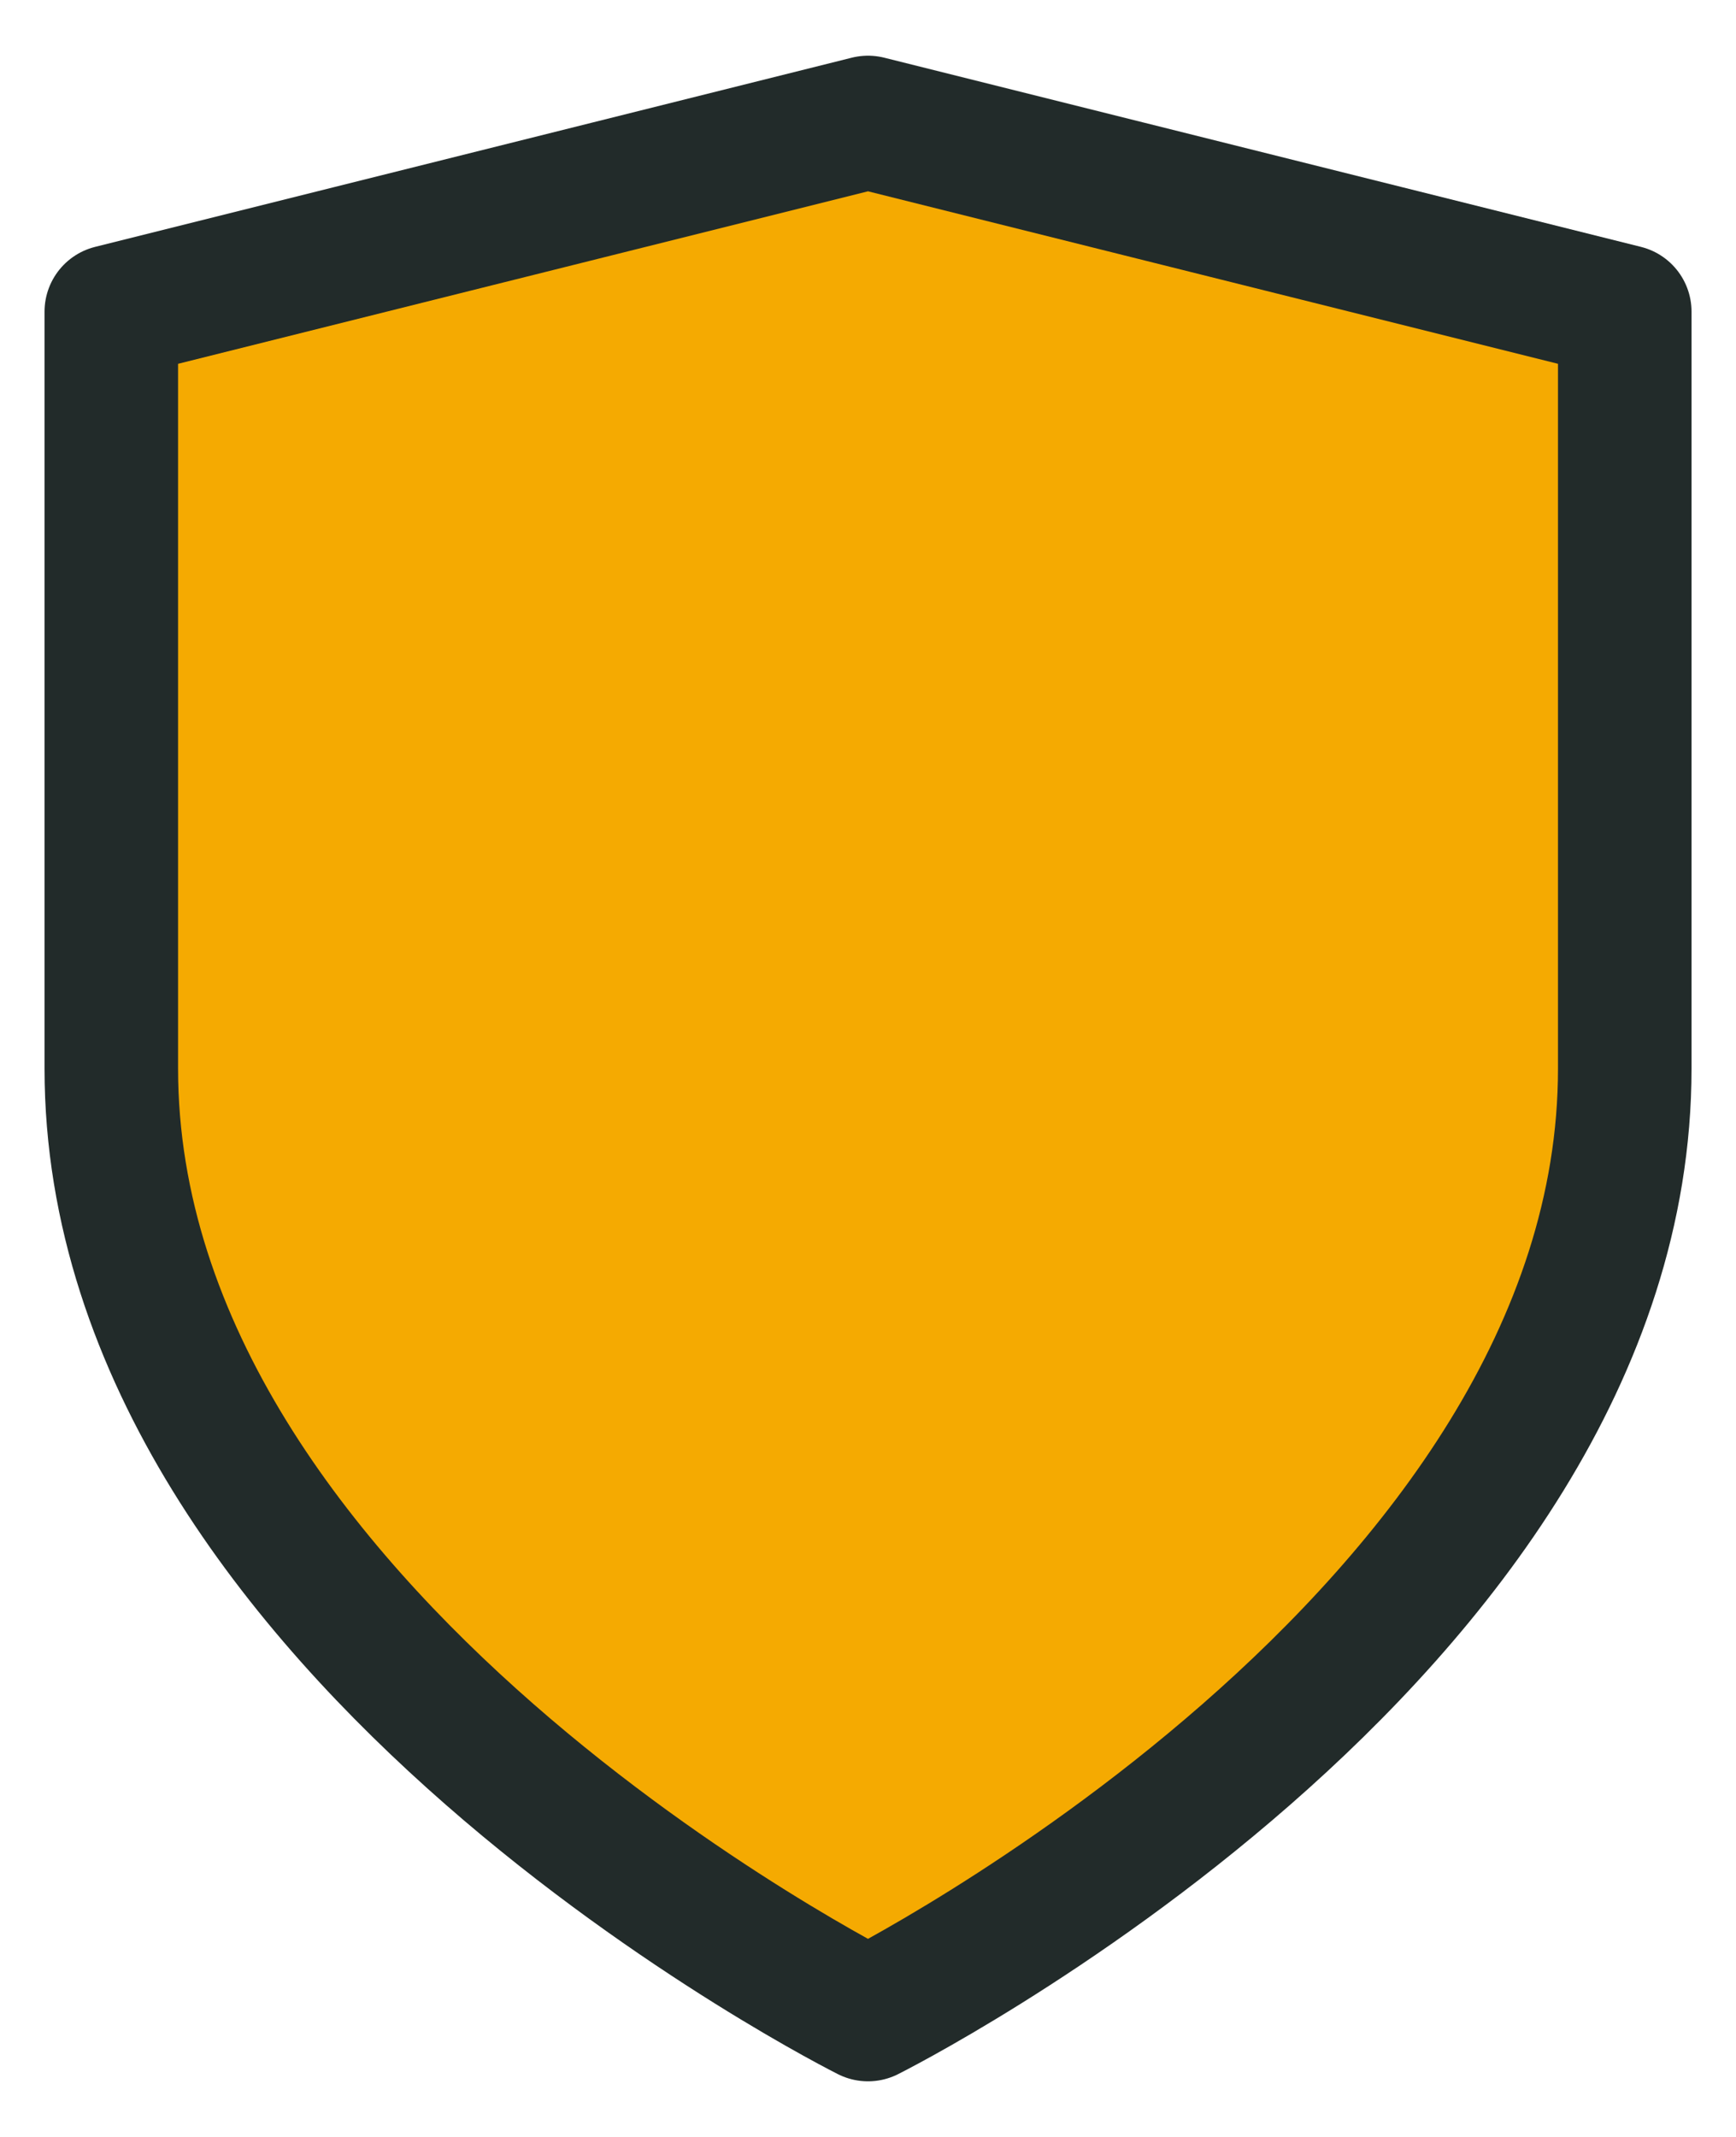 <svg width="26" height="32" viewBox="0 0 26 32" fill="none" xmlns="http://www.w3.org/2000/svg">
<path d="M24.334 16.001C24.334 24.501 13 30.167 13 30.167C13 30.167 1.667 24.501 1.667 16.001V4.667L13 1.834L24.334 4.667V16.001Z" fill="#F5AA01" stroke="#222B2A" stroke-width="2" stroke-linecap="round" stroke-linejoin="round"/>
</svg>
